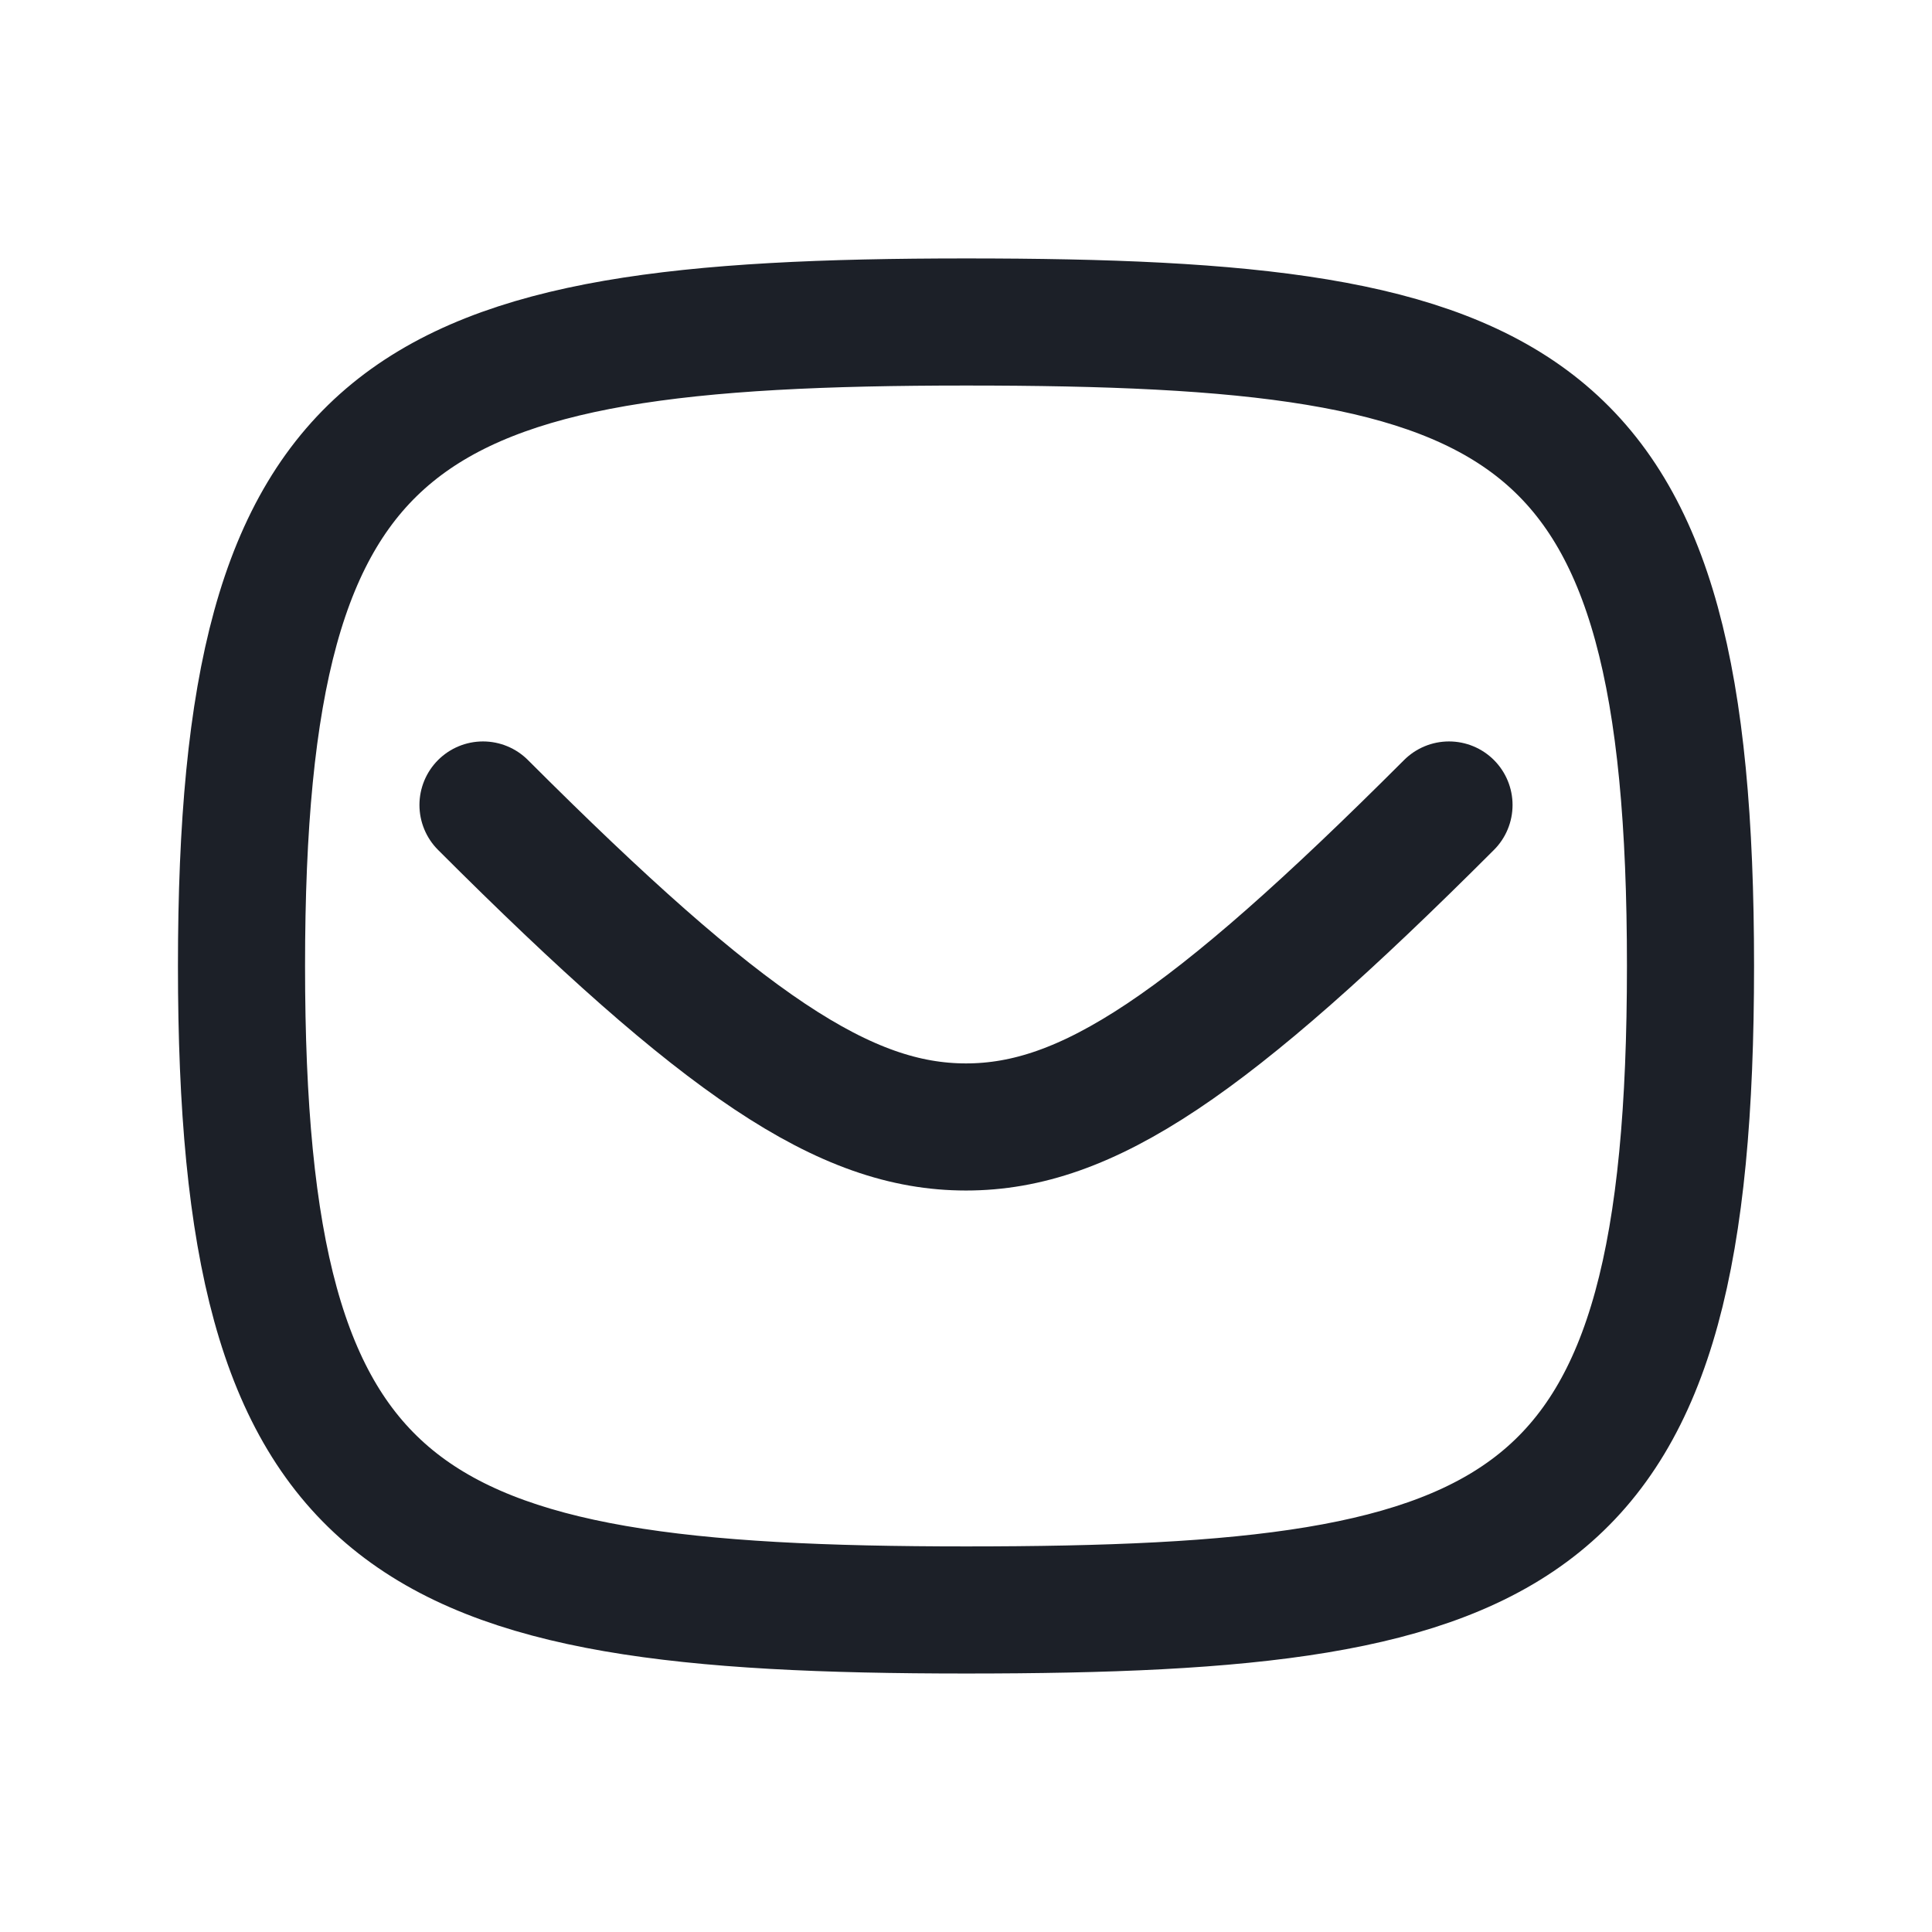 <svg width="38" height="38" viewBox="0 0 38 38" fill="none" xmlns="http://www.w3.org/2000/svg">
<path d="M19 6.333C30.083 6.333 33.25 7.74 33.25 18.999C33.25 30.259 30.083 31.666 19 31.666C7.917 31.666 4.75 30.083 4.75 18.999C4.75 7.916 7.917 6.333 19 6.333Z" stroke="#1C2028" stroke-width="2.5" stroke-linecap="round" stroke-linejoin="round"/>
<path d="M9.5 15.833C14.25 20.583 16.625 22.166 19 22.166C21.375 22.166 23.75 20.583 28.5 15.833" stroke="#1C2028" stroke-width="2.5" stroke-linecap="round" stroke-linejoin="round"/>
</svg>
